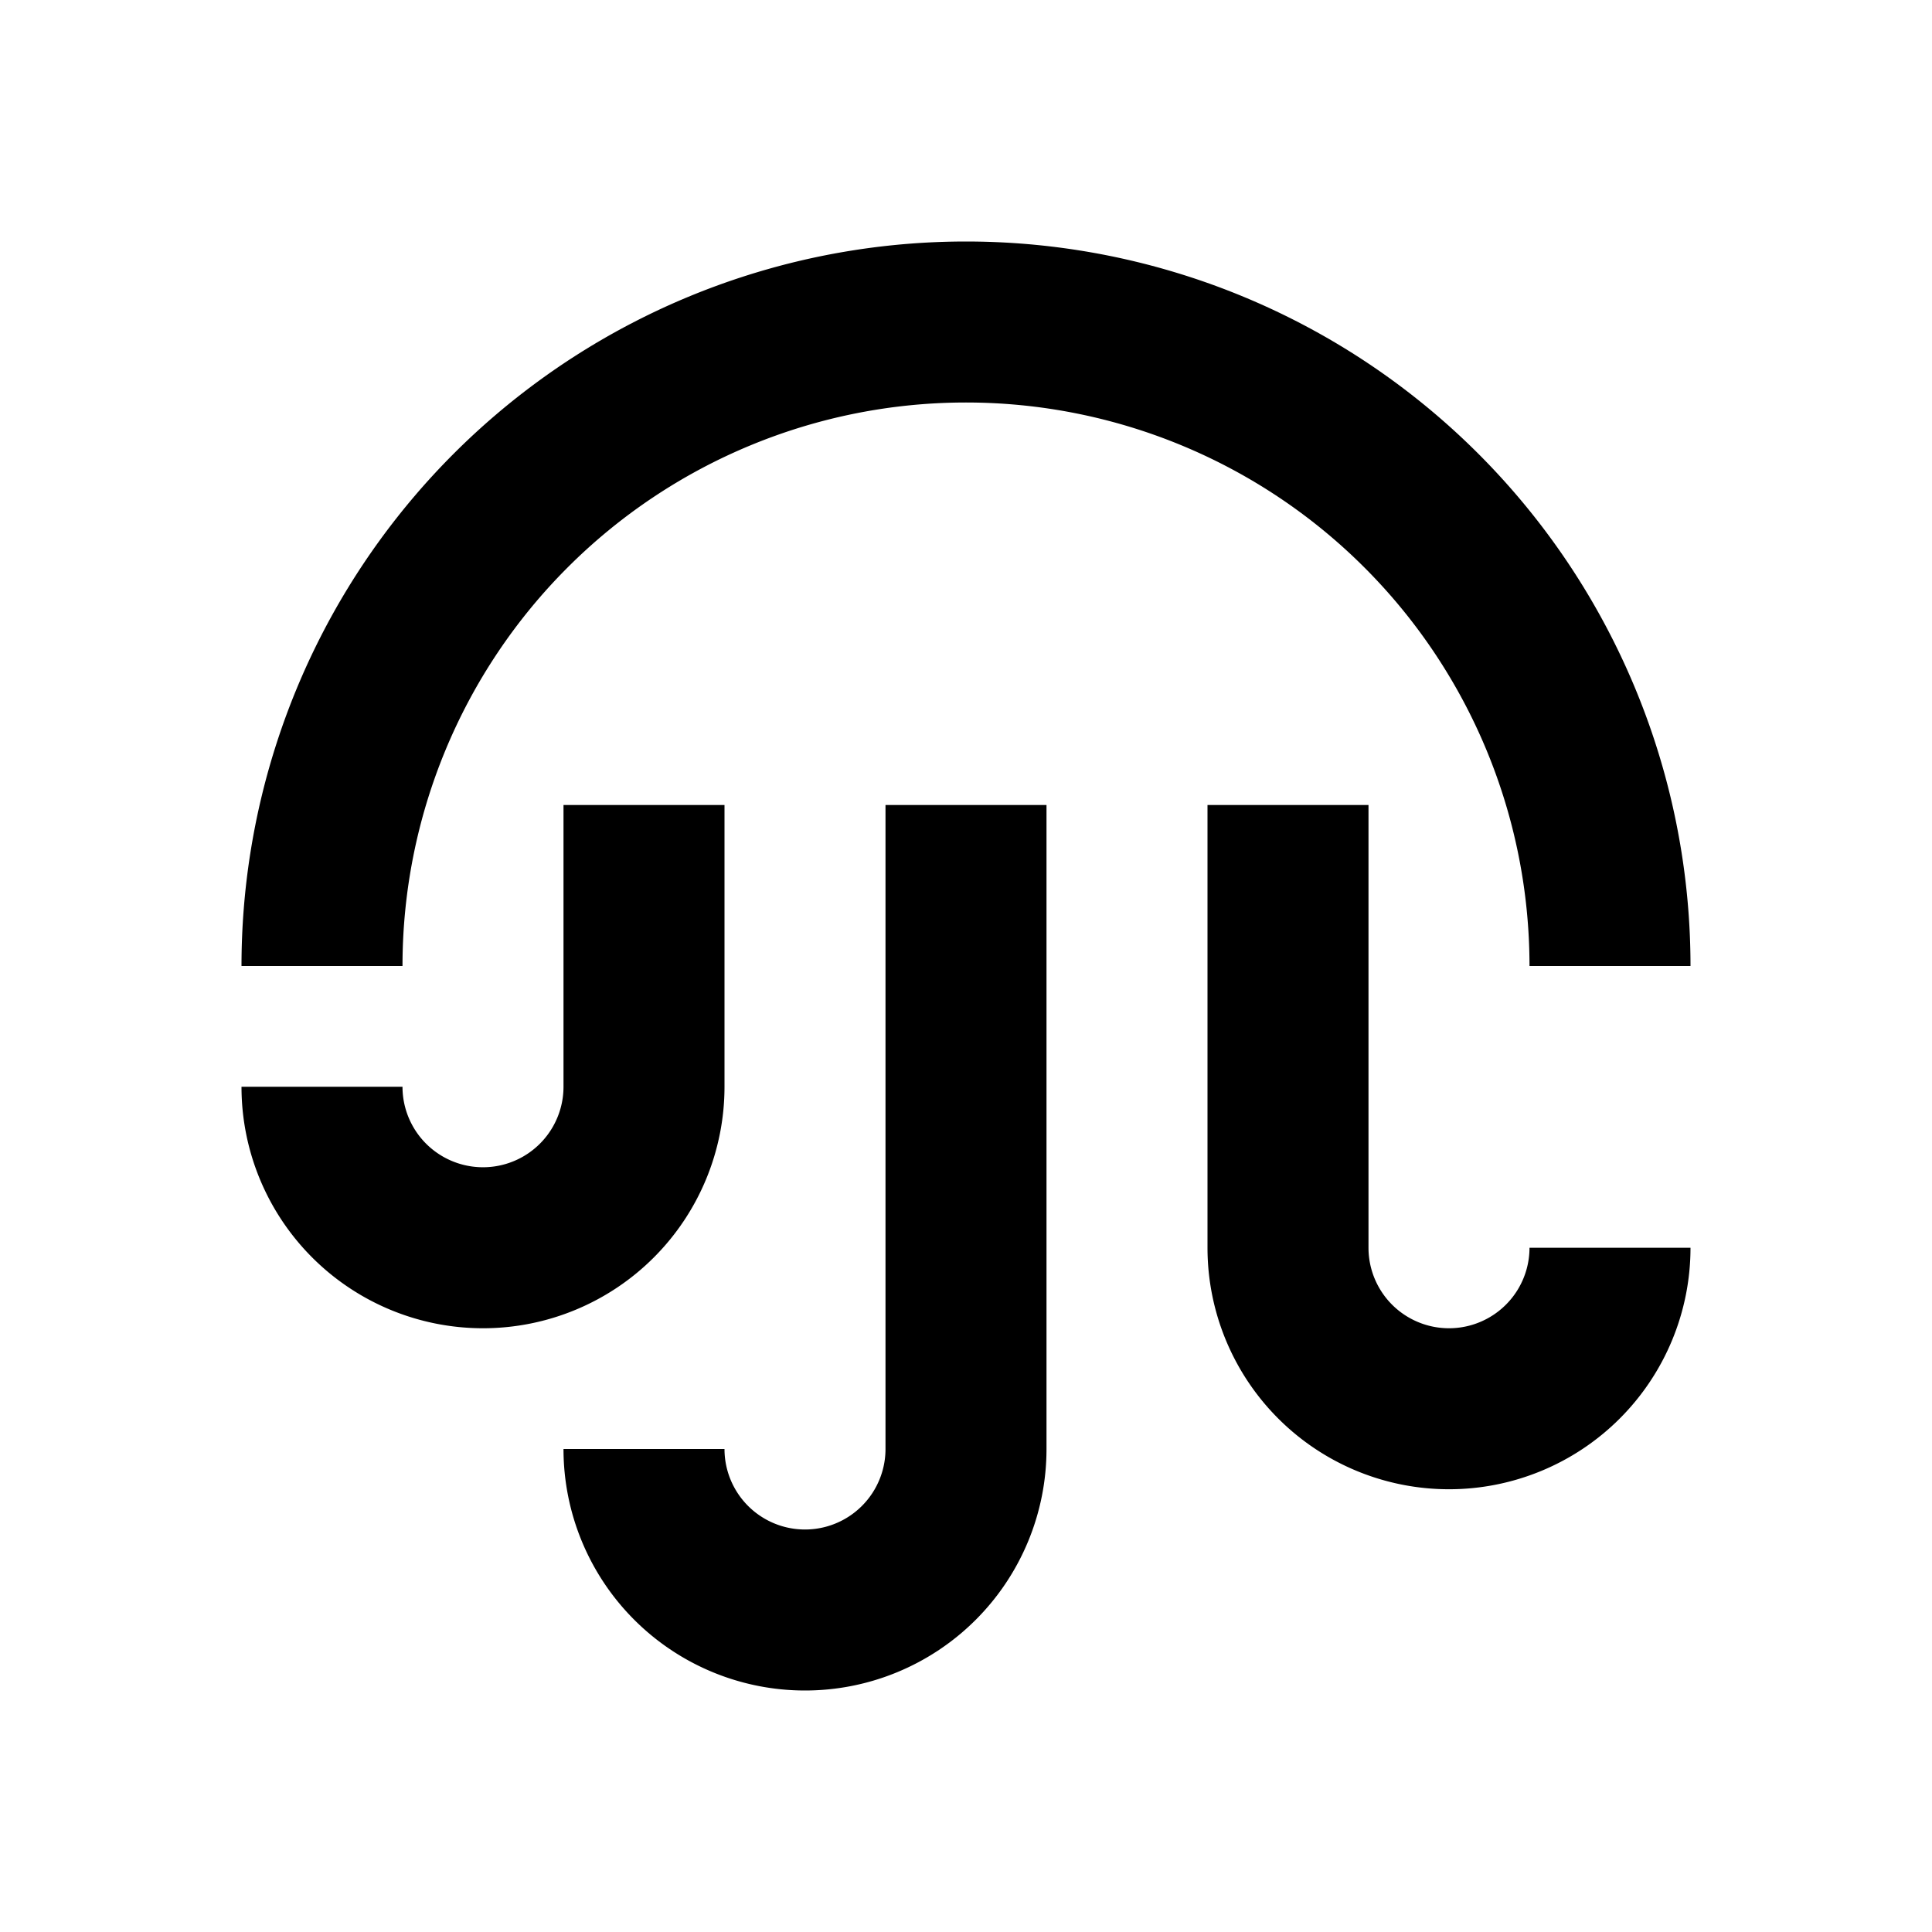 <svg xmlns="http://www.w3.org/2000/svg" viewBox="0 0 48 48"><rect width="48" height="48" style="fill:none"/><path d="M42,24H38a14,14,0,0,0-28,0H6a18,18,0,0,1,36,0ZM22,36a2,2,0,0,1-4,0H14a6,6,0,0,0,12,0V20H22Zm-4-9V20H14v7a2,2,0,0,1-4,0H6a6,6,0,0,0,12,0Zm20,4a2,2,0,0,1-4,0V20H30V31a6,6,0,0,0,12,0Z"/></svg>